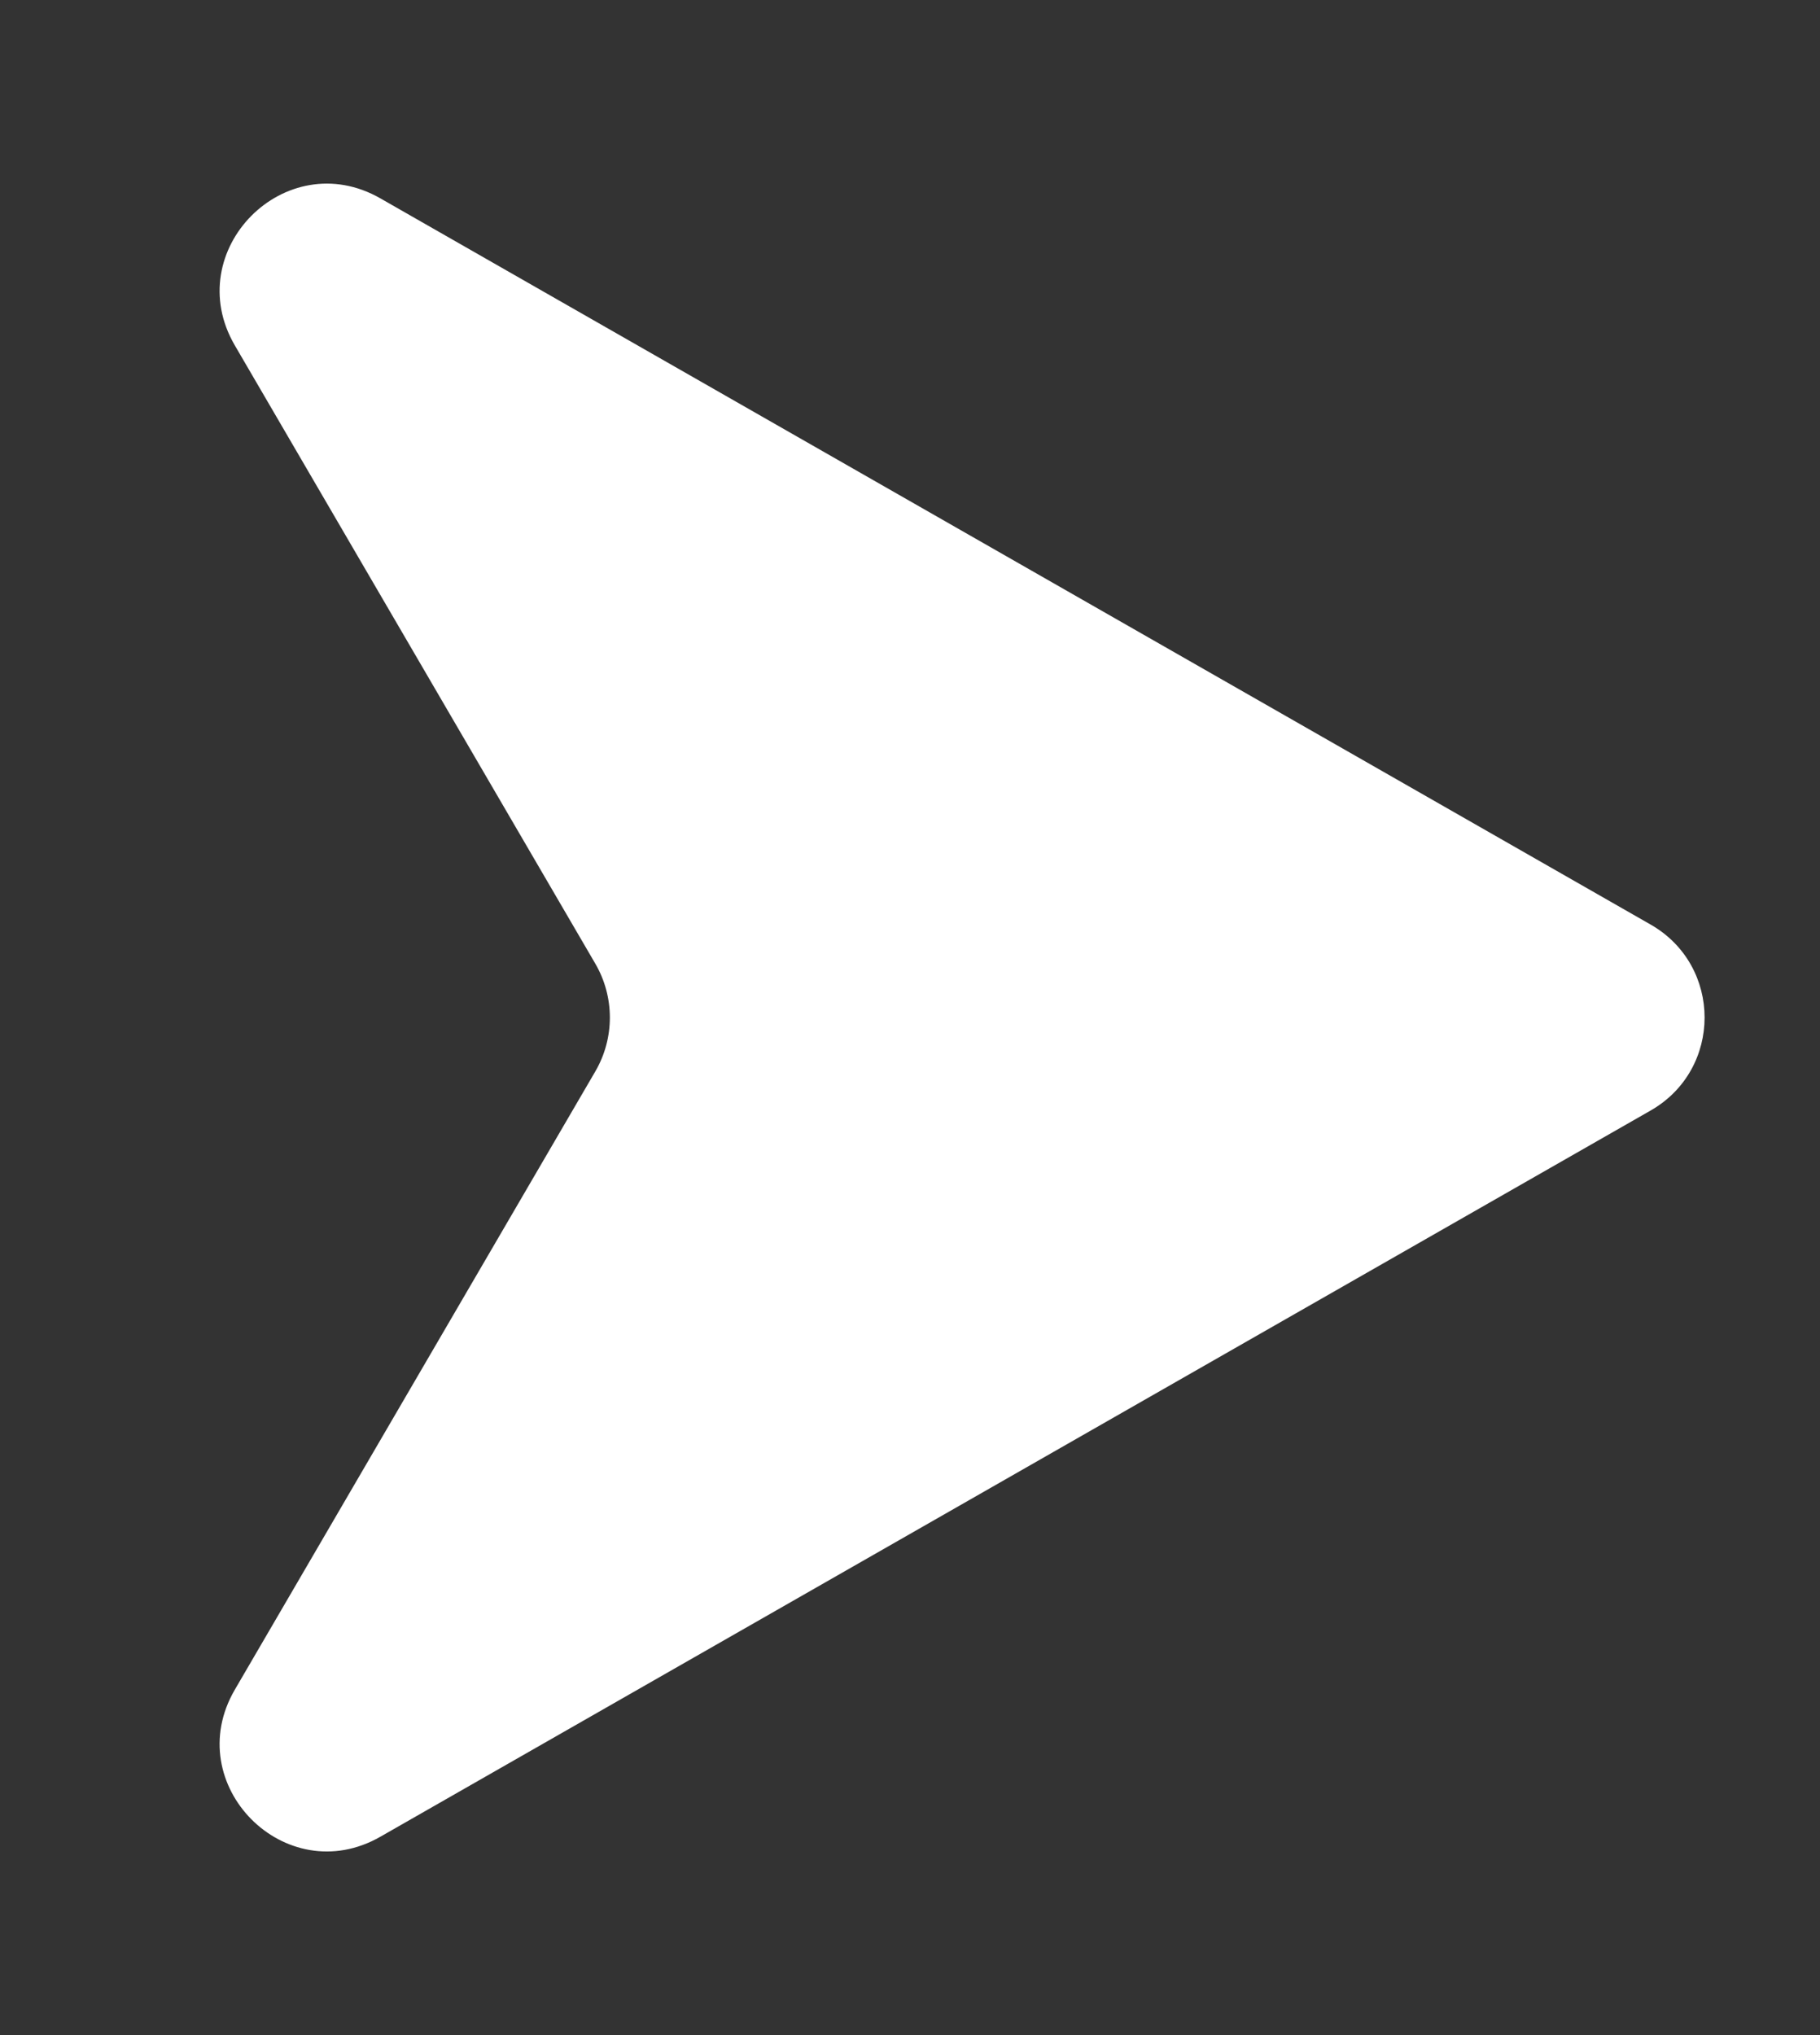 <svg width="17" height="19" viewBox="0 0 17 19" fill="none" xmlns="http://www.w3.org/2000/svg">
<rect x="0" y="0" width="17" height="19" fill="#333333" stroke="none"/>
<path d="M15.418 8.632C16.09 9.016 16.09 9.984 15.418 10.368L3.553 17.148C2.665 17.656 1.678 16.66 2.193 15.776L5.56 10.004C5.742 9.693 5.742 9.307 5.56 8.996L2.193 3.224C1.678 2.34 2.665 1.344 3.553 1.852L15.418 8.632Z" fill="white"/>
</svg>
